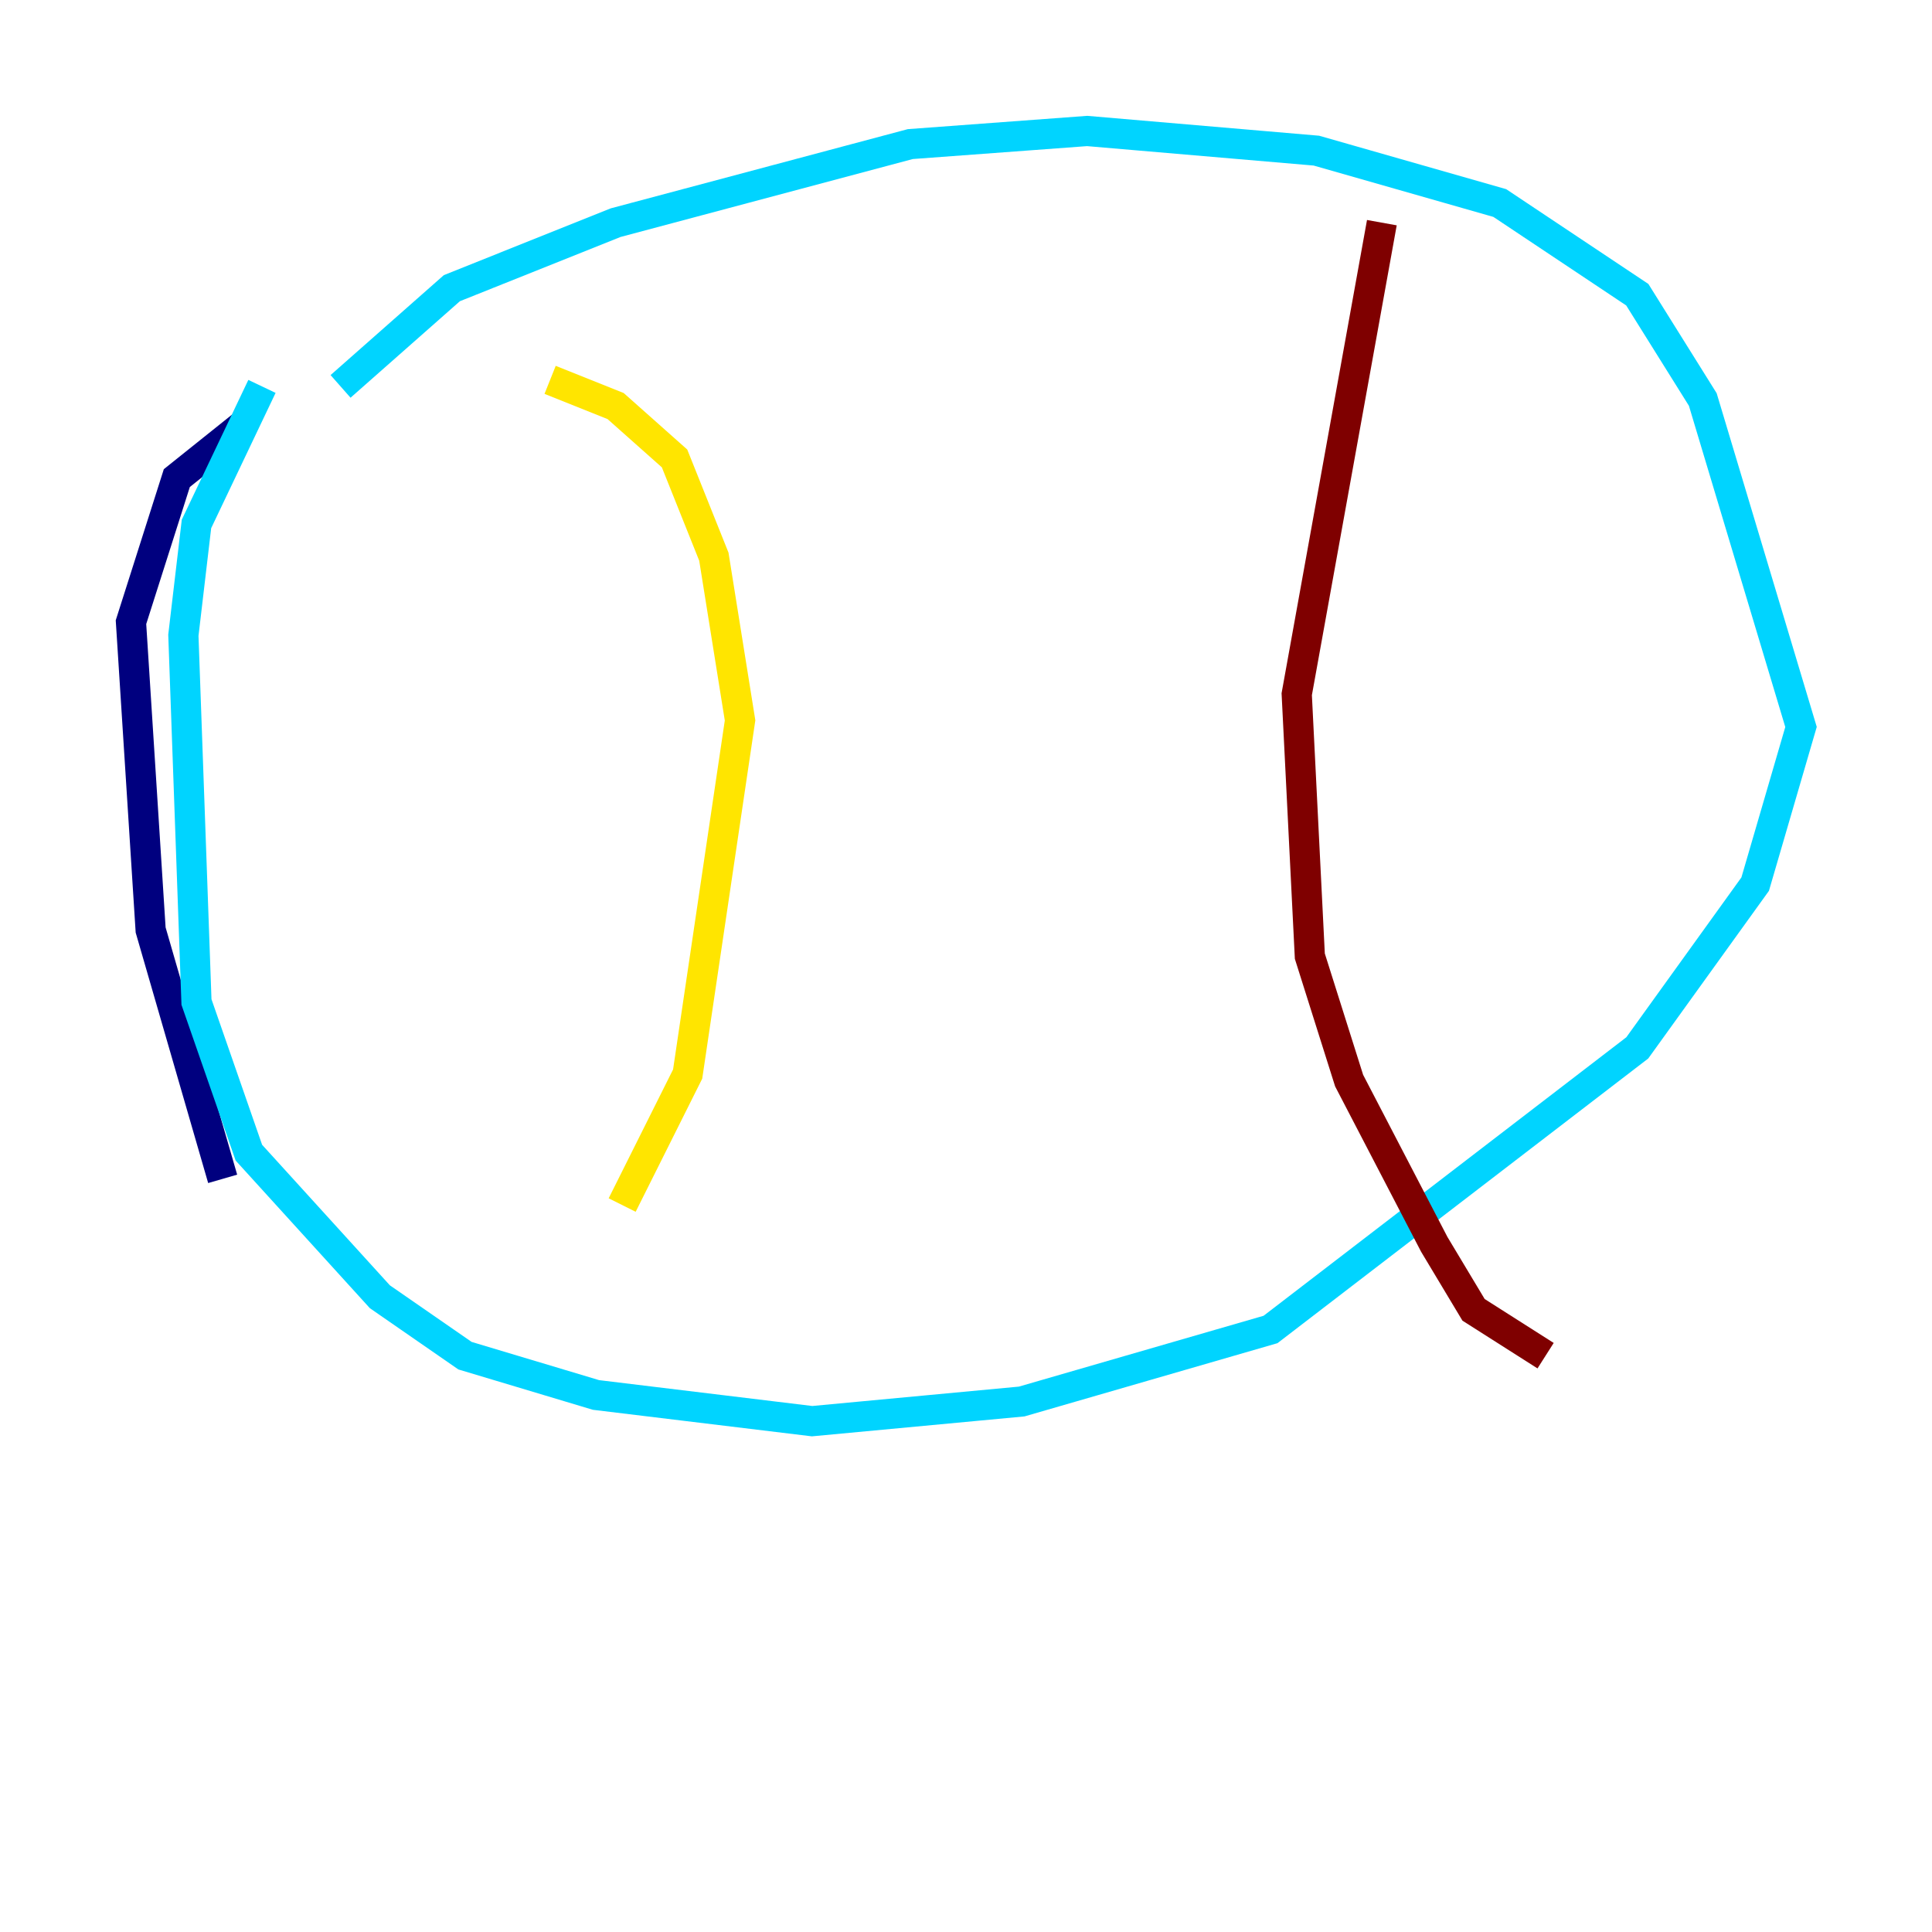 <?xml version="1.0" encoding="utf-8" ?>
<svg baseProfile="tiny" height="128" version="1.2" viewBox="0,0,128,128" width="128" xmlns="http://www.w3.org/2000/svg" xmlns:ev="http://www.w3.org/2001/xml-events" xmlns:xlink="http://www.w3.org/1999/xlink"><defs /><polyline fill="none" points="16.054,28.203 11.715,31.675 8.678,41.22 9.98,61.614 14.752,78.102" stroke="#00007f" stroke-width="2" /><polyline fill="none" points="17.356,25.6 13.017,34.712 12.149,42.088 13.017,66.386 16.488,76.366 25.166,85.912 30.807,89.817 39.485,92.42 53.803,94.156 67.688,92.854 84.176,88.081 108.475,69.424 116.285,58.576 119.322,48.163 112.814,26.468 108.475,19.525 99.363,13.451 87.214,9.98 72.027,8.678 60.312,9.546 40.786,14.752 29.939,19.091 22.563,25.6" stroke="#00d4ff" stroke-width="2" /><polyline fill="none" points="36.447,25.166 40.786,26.902 44.691,30.373 47.295,36.881 49.031,47.729 45.559,71.159 41.22,79.837" stroke="#ffe500" stroke-width="2" /><polyline fill="none" points="91.552,14.752 85.912,45.993 86.78,63.349 89.383,71.593 95.024,82.441 97.627,86.78 102.4,89.817" stroke="#7f0000" stroke-width="2" /></svg>